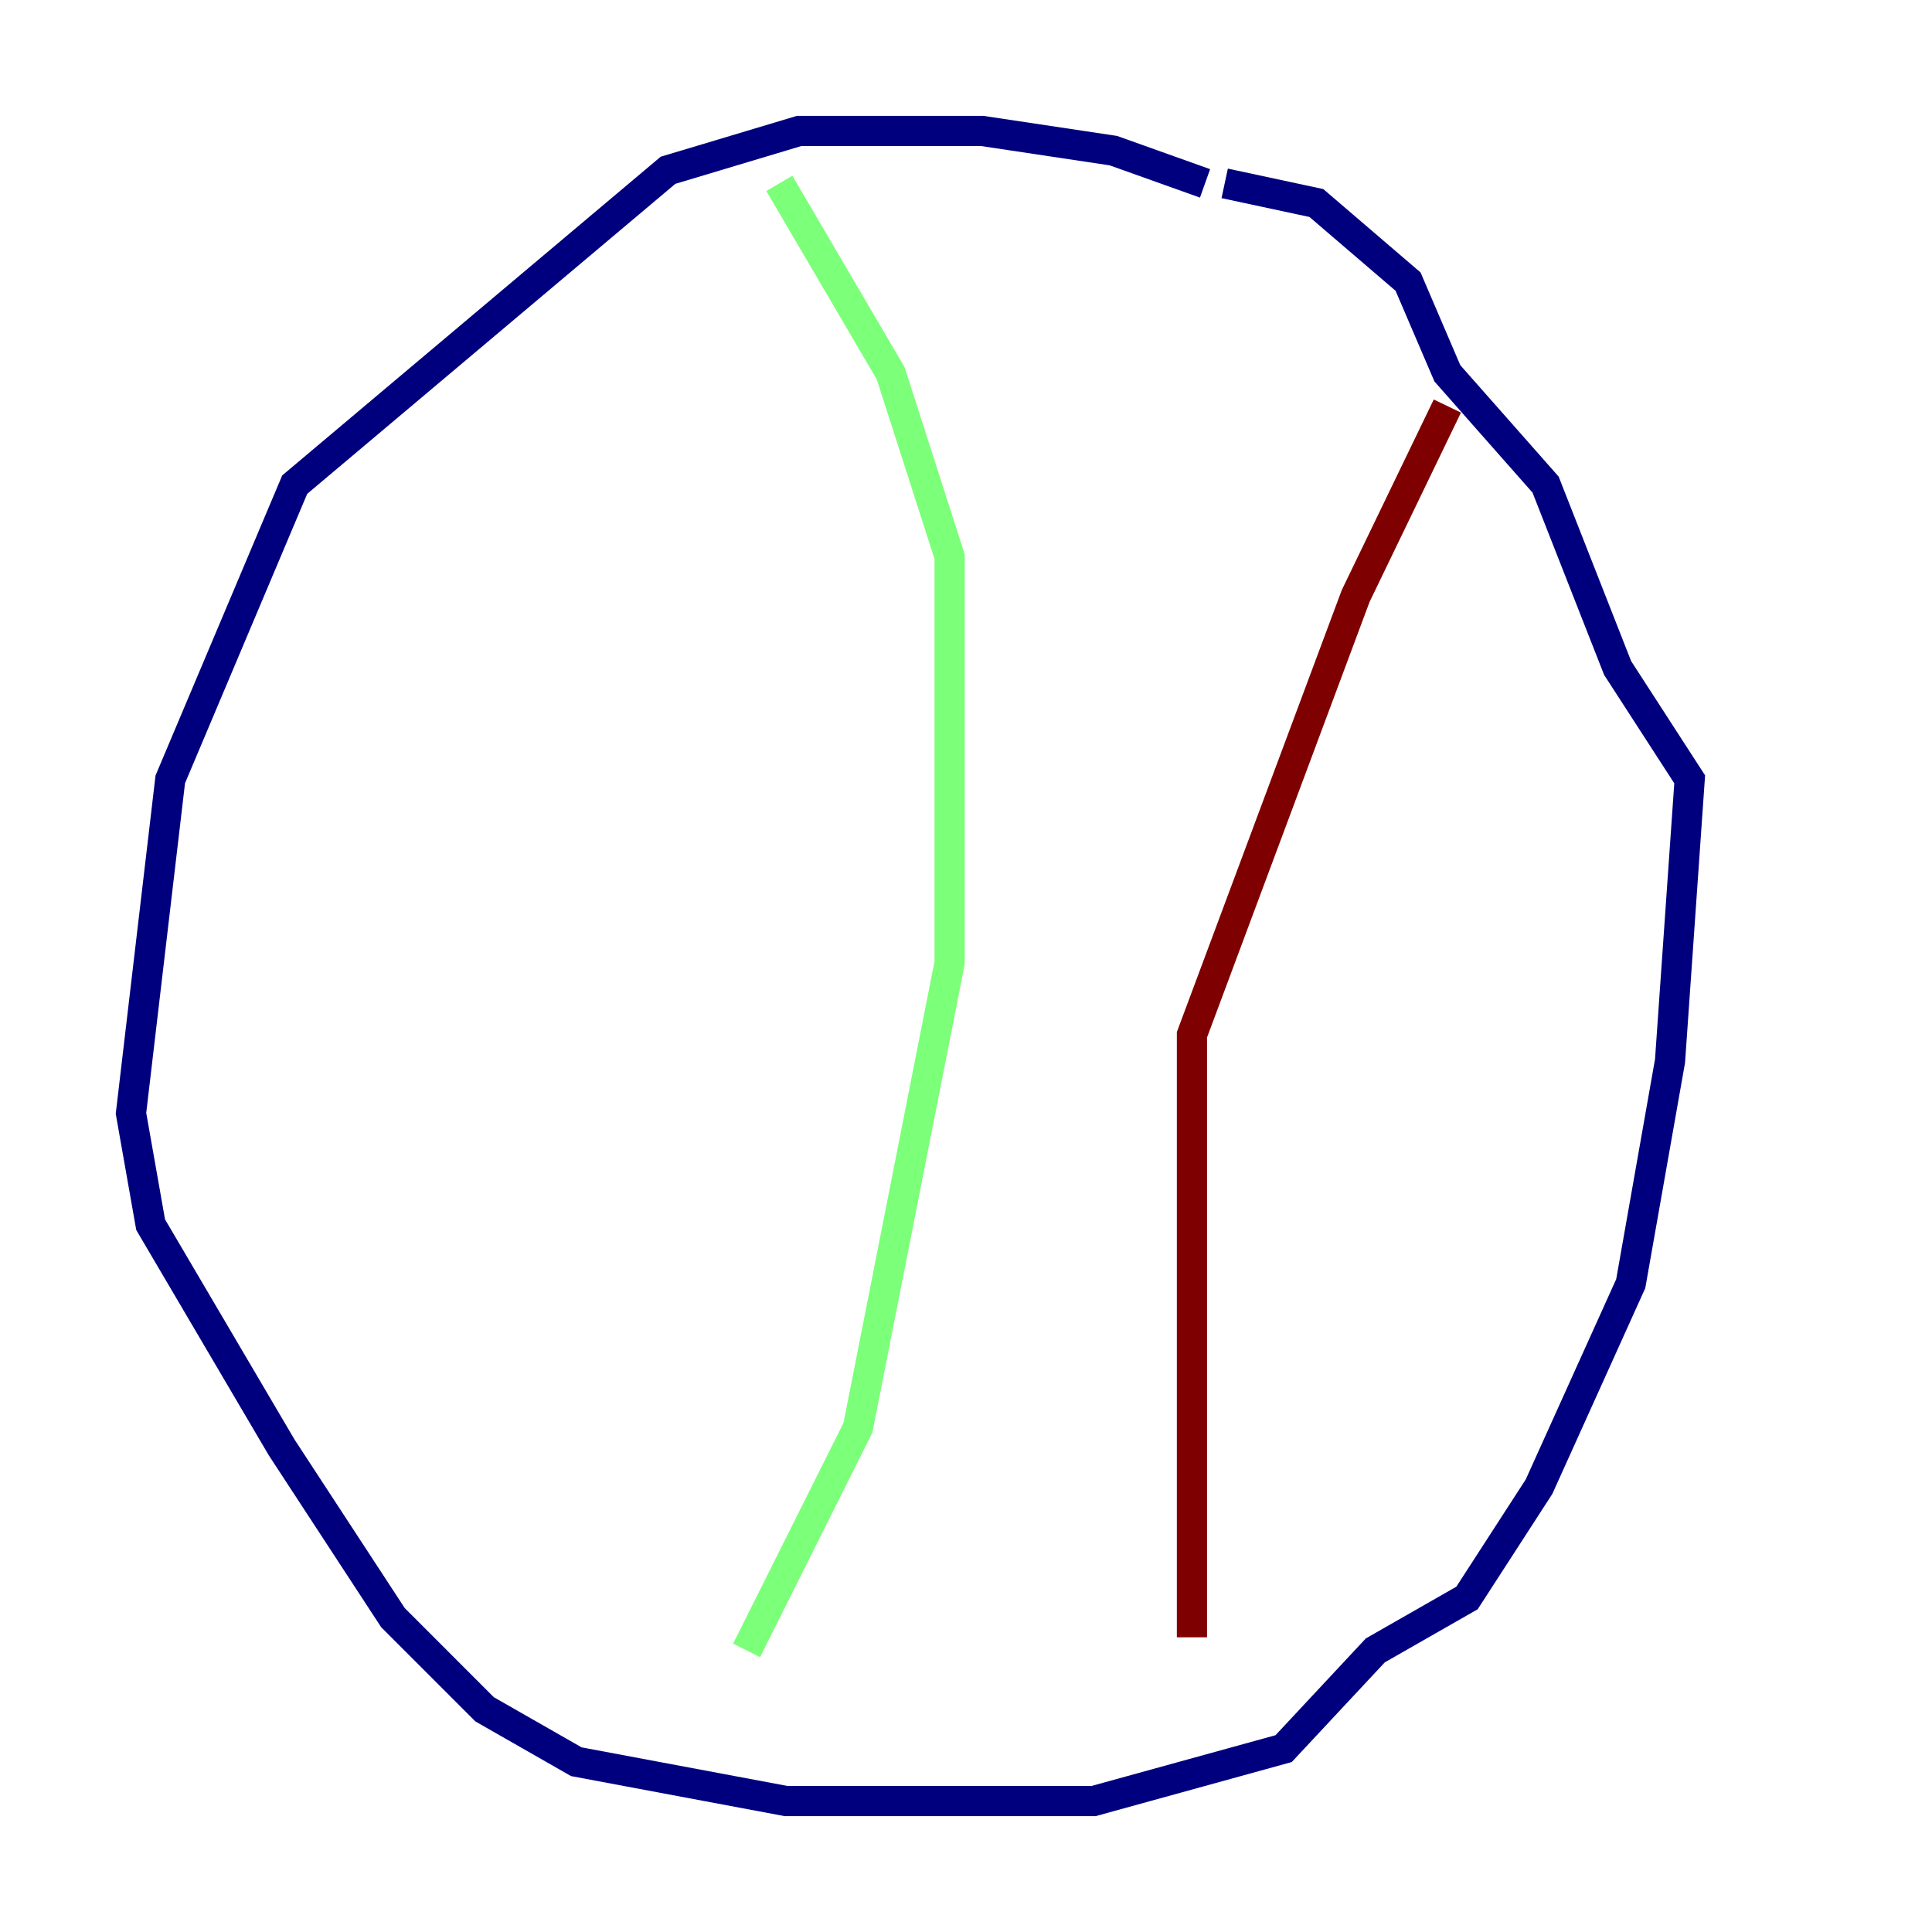 <?xml version="1.0" encoding="utf-8" ?>
<svg baseProfile="tiny" height="128" version="1.2" viewBox="0,0,128,128" width="128" xmlns="http://www.w3.org/2000/svg" xmlns:ev="http://www.w3.org/2001/xml-events" xmlns:xlink="http://www.w3.org/1999/xlink"><defs /><polyline fill="none" points="79.837,12.149 73.763,9.98 65.085,8.678 52.936,8.678 44.258,11.281 19.525,32.108 11.281,51.634 8.678,73.763 9.98,81.139 18.658,95.891 26.034,107.173 32.108,113.248 38.183,116.719 52.068,119.322 72.461,119.322 85.044,115.851 91.119,109.342 97.193,105.871 101.966,98.495 108.041,85.044 110.644,70.291 111.946,51.634 107.173,44.258 102.4,32.108 95.891,24.732 93.288,18.658 87.214,13.451 81.139,12.149" stroke="#00007f" stroke-width="2" /><polyline fill="none" points="51.634,12.149 59.01,24.732 62.915,36.881 62.915,63.783 56.841,94.59 49.464,109.342" stroke="#7cff79" stroke-width="2" /><polyline fill="none" points="95.891,26.902 89.817,39.485 78.969,68.556 78.969,108.475" stroke="#7f0000" stroke-width="2" /></svg>